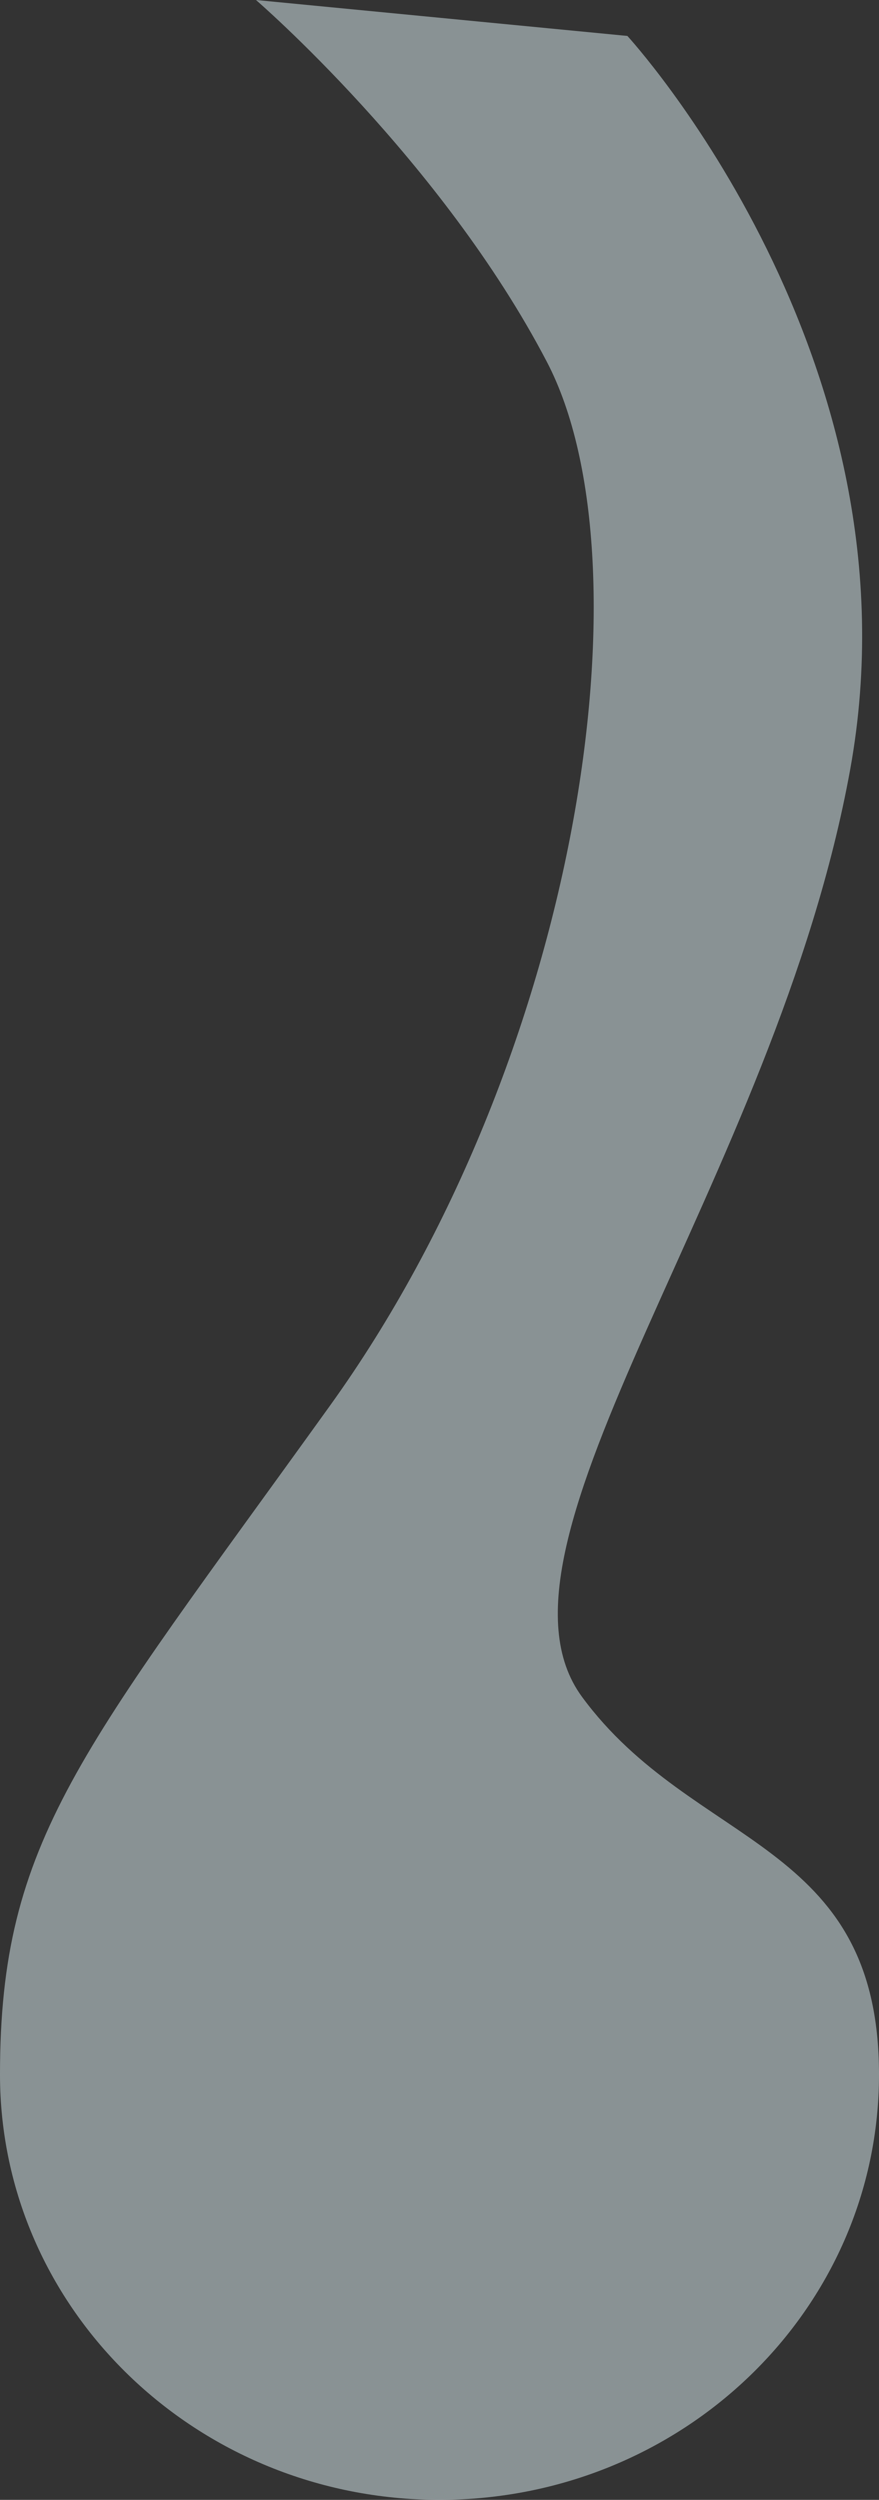 <svg xmlns="http://www.w3.org/2000/svg" width="1654" height="4701.707" viewBox="0 0 1654 4701.707">
  <rect x="0" y="0" width="1654" height="4701.707" fill="#333333" stroke="none"/>
  <path id="Path_39" data-name="Path 39" d="M1654,695.219c0,442.632-370.26,799.98-827,799.98S0,1137.036,0,695.219,151.678,90.011,621.459-563.471,1227.129-2146.477,1029.122-2525.8s-547.432-680.71-547.432-680.71l698.849,67.6s559.079,607.476,419.31,1379.261S885.469-300.576,1095.124-15.147,1654,252.586,1654,695.219Z" transform="translate(0 3206.508)" fill="#e0f3f7" opacity="0.5"/>
</svg>
